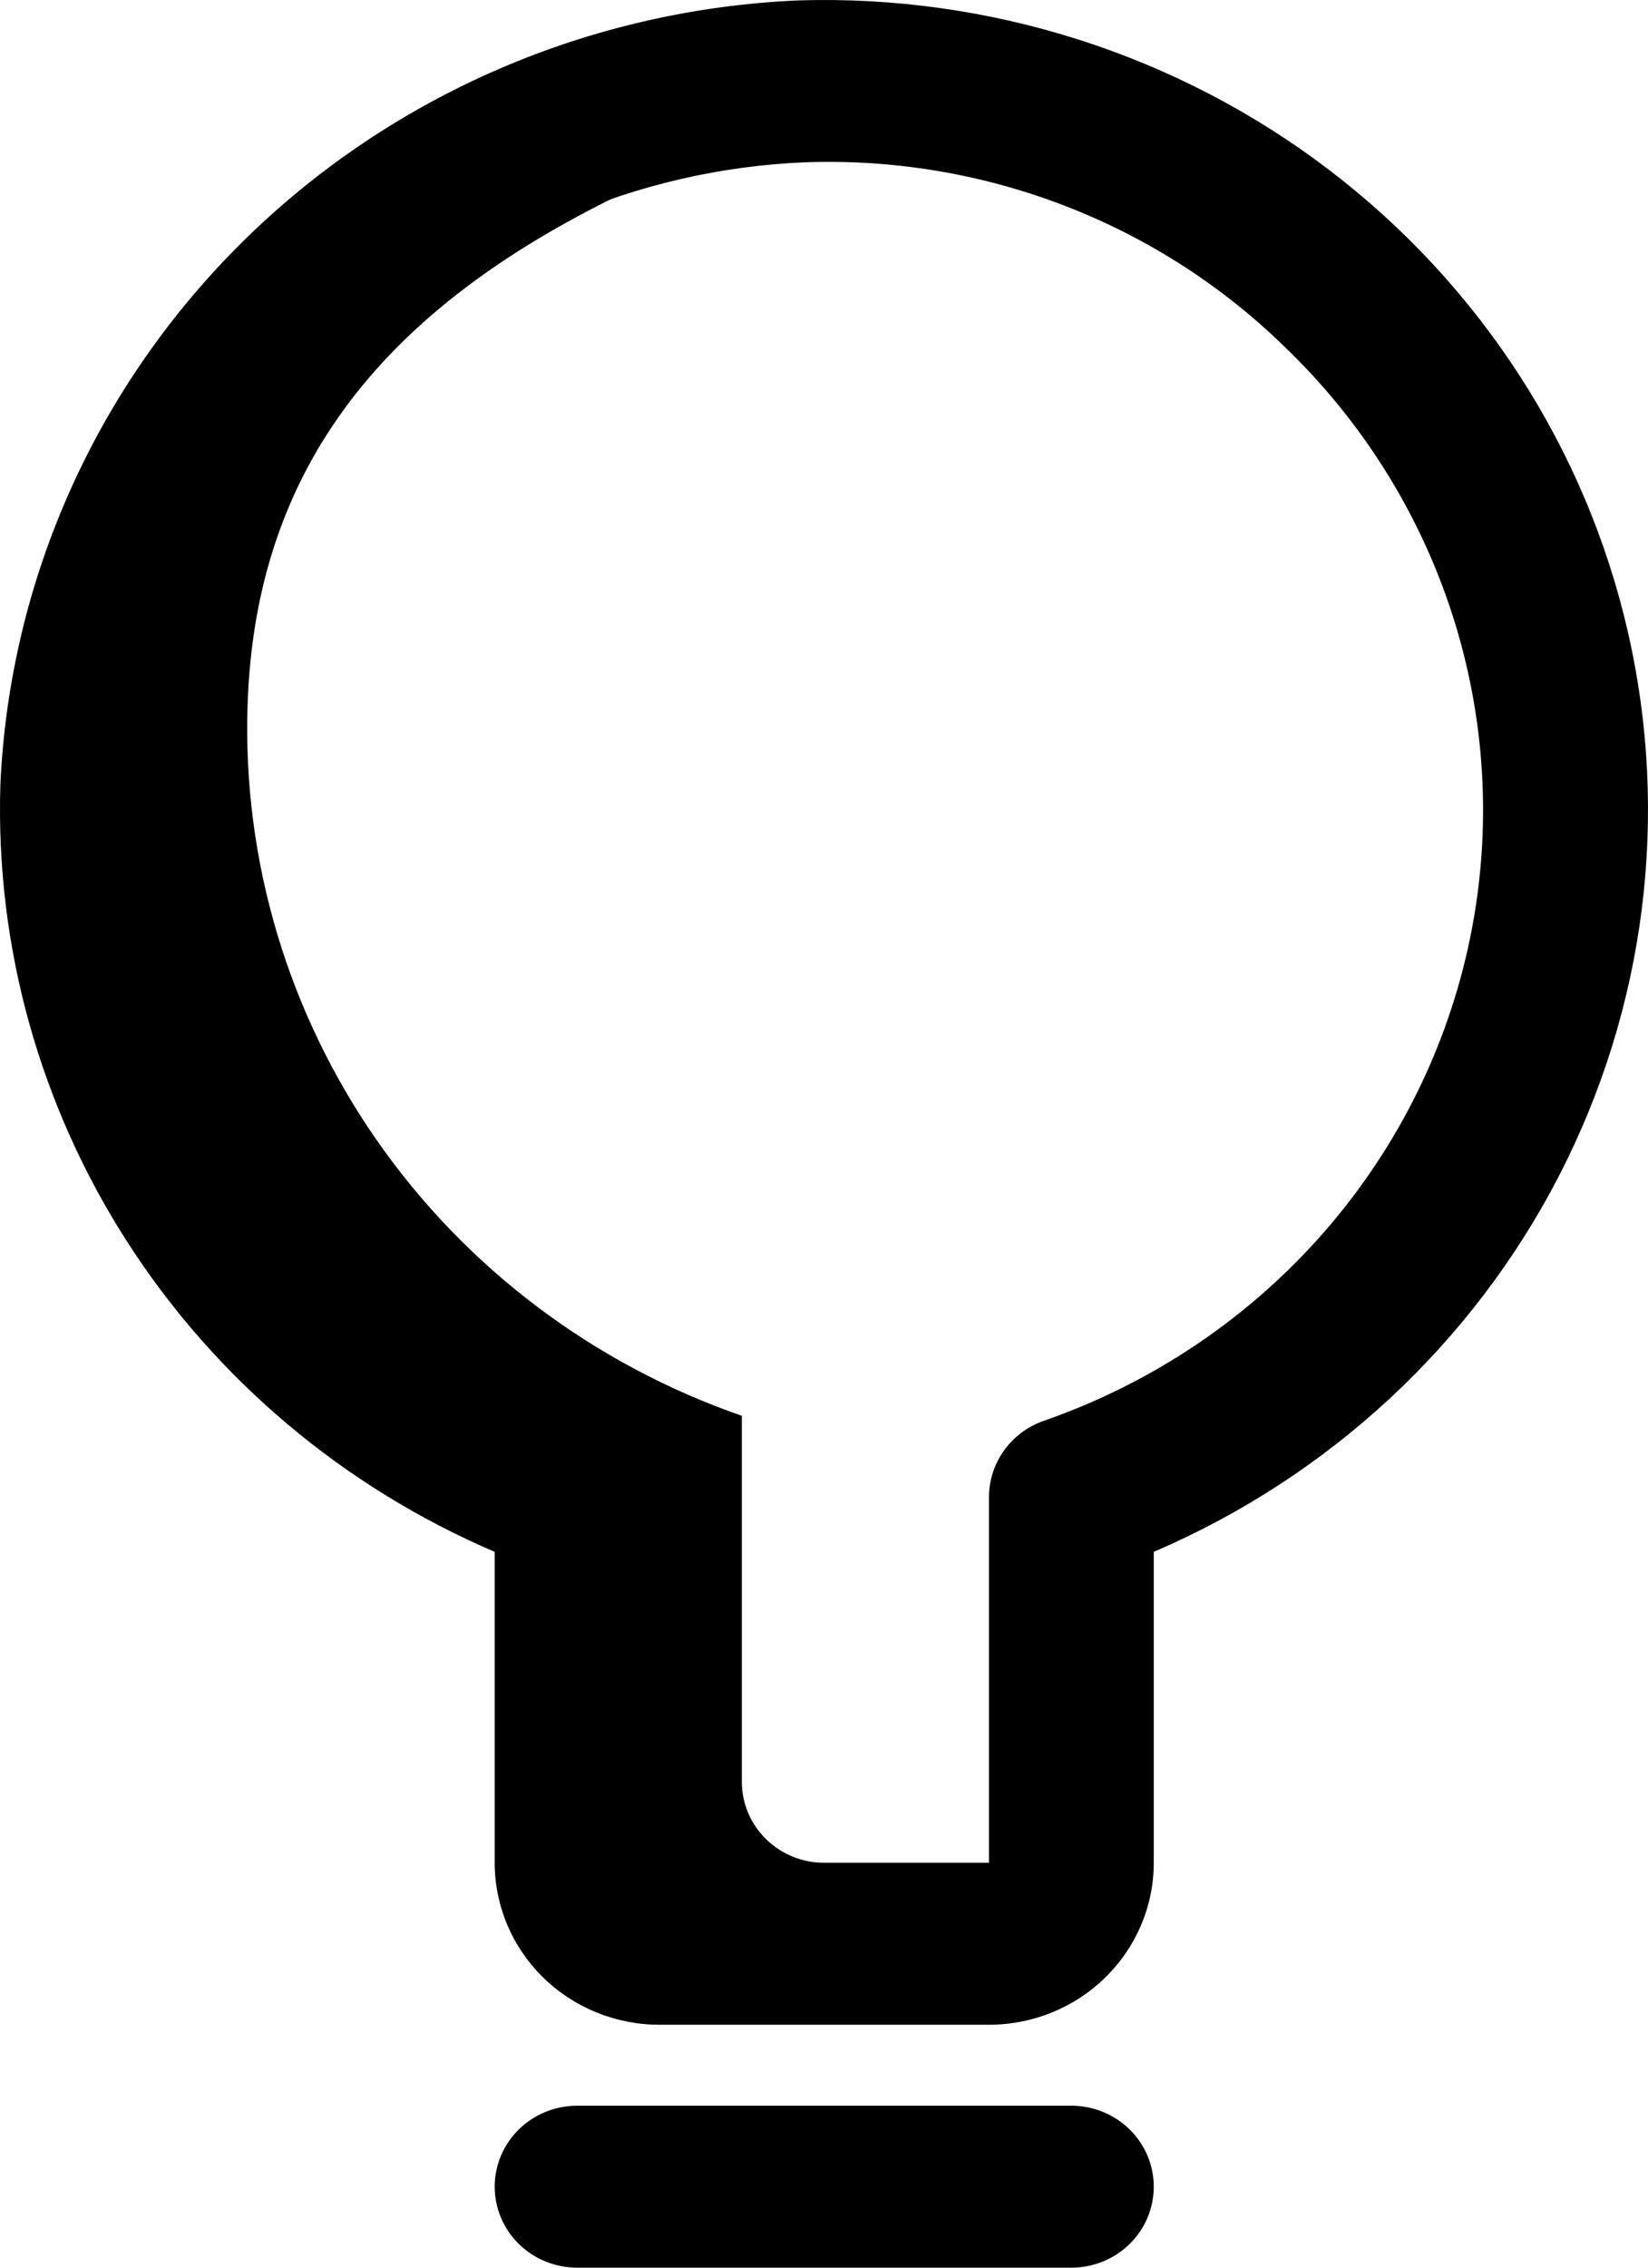 <svg width="80" height="110" viewBox="0 0 80 110" fill="none" xmlns="http://www.w3.org/2000/svg">
<path d="M48.009 98.216H32.012C29.891 98.216 27.857 97.389 26.357 95.915C24.857 94.442 24.014 92.444 24.014 90.361V75.277C16.688 72.141 10.487 66.922 6.21 60.292C1.933 53.662 -0.224 45.925 0.018 38.08C0.459 28.125 4.683 18.693 11.858 11.647C19.032 4.601 28.635 0.452 38.771 0.019C48.06 -0.263 57.16 2.641 64.506 8.232C71.852 13.824 76.985 21.753 79.025 30.659C81.065 39.564 79.883 48.889 75.682 57.032C71.482 65.174 64.525 71.625 56.008 75.277V90.361C56.008 92.444 55.165 94.442 53.665 95.915C52.165 97.389 50.131 98.216 48.009 98.216ZM39.011 7.875C30.907 8.23 23.232 11.551 17.496 17.185C11.76 22.818 8.378 30.357 8.017 38.316C7.807 44.977 9.759 51.531 13.591 57.032C17.422 62.532 22.935 66.693 29.333 68.914C30.113 69.182 30.79 69.681 31.27 70.342C31.75 71.003 32.009 71.794 32.012 72.606V90.361H48.009V72.606C48.013 71.794 48.272 71.003 48.752 70.342C49.232 69.681 49.908 69.182 50.689 68.914C55.819 67.128 60.4 64.087 63.999 60.077C67.598 56.068 70.096 51.223 71.257 46.001C72.418 40.778 72.204 35.352 70.634 30.233C69.064 25.115 66.191 20.475 62.287 16.752C59.232 13.787 55.59 11.47 51.586 9.943C47.583 8.416 43.303 7.712 39.011 7.875Z" fill="black"/>
<path d="M52.009 110H28.013C26.953 110 25.935 109.586 25.185 108.85C24.435 108.113 24.014 107.114 24.014 106.072C24.014 105.03 24.435 104.031 25.185 103.295C25.935 102.558 26.953 102.144 28.013 102.144H52.009C53.069 102.144 54.087 102.558 54.837 103.295C55.587 104.031 56.008 105.03 56.008 106.072C56.008 107.114 55.587 108.113 54.837 108.85C54.087 109.586 53.069 110 52.009 110Z" fill="black"/>
<path d="M36.012 86.433V68.678C28.814 66.183 22.61 61.505 18.297 55.32C13.984 49.135 11.784 41.763 12.016 34.27C12.376 22.486 18.855 14.905 30.093 9.446C13.976 9.721 4.497 23.586 4.018 38.198C3.786 45.691 5.985 53.063 10.299 59.248C14.612 65.433 20.816 70.111 28.013 72.606V90.361C28.013 91.402 28.434 92.401 29.184 93.138C29.934 93.875 30.952 94.288 32.012 94.288H48.009C49.07 94.288 50.087 93.875 50.837 93.138C51.587 92.401 52.009 91.402 52.009 90.361H40.011C38.95 90.361 37.933 89.947 37.183 89.21C36.433 88.473 36.012 87.474 36.012 86.433Z" fill="black"/>
</svg>
